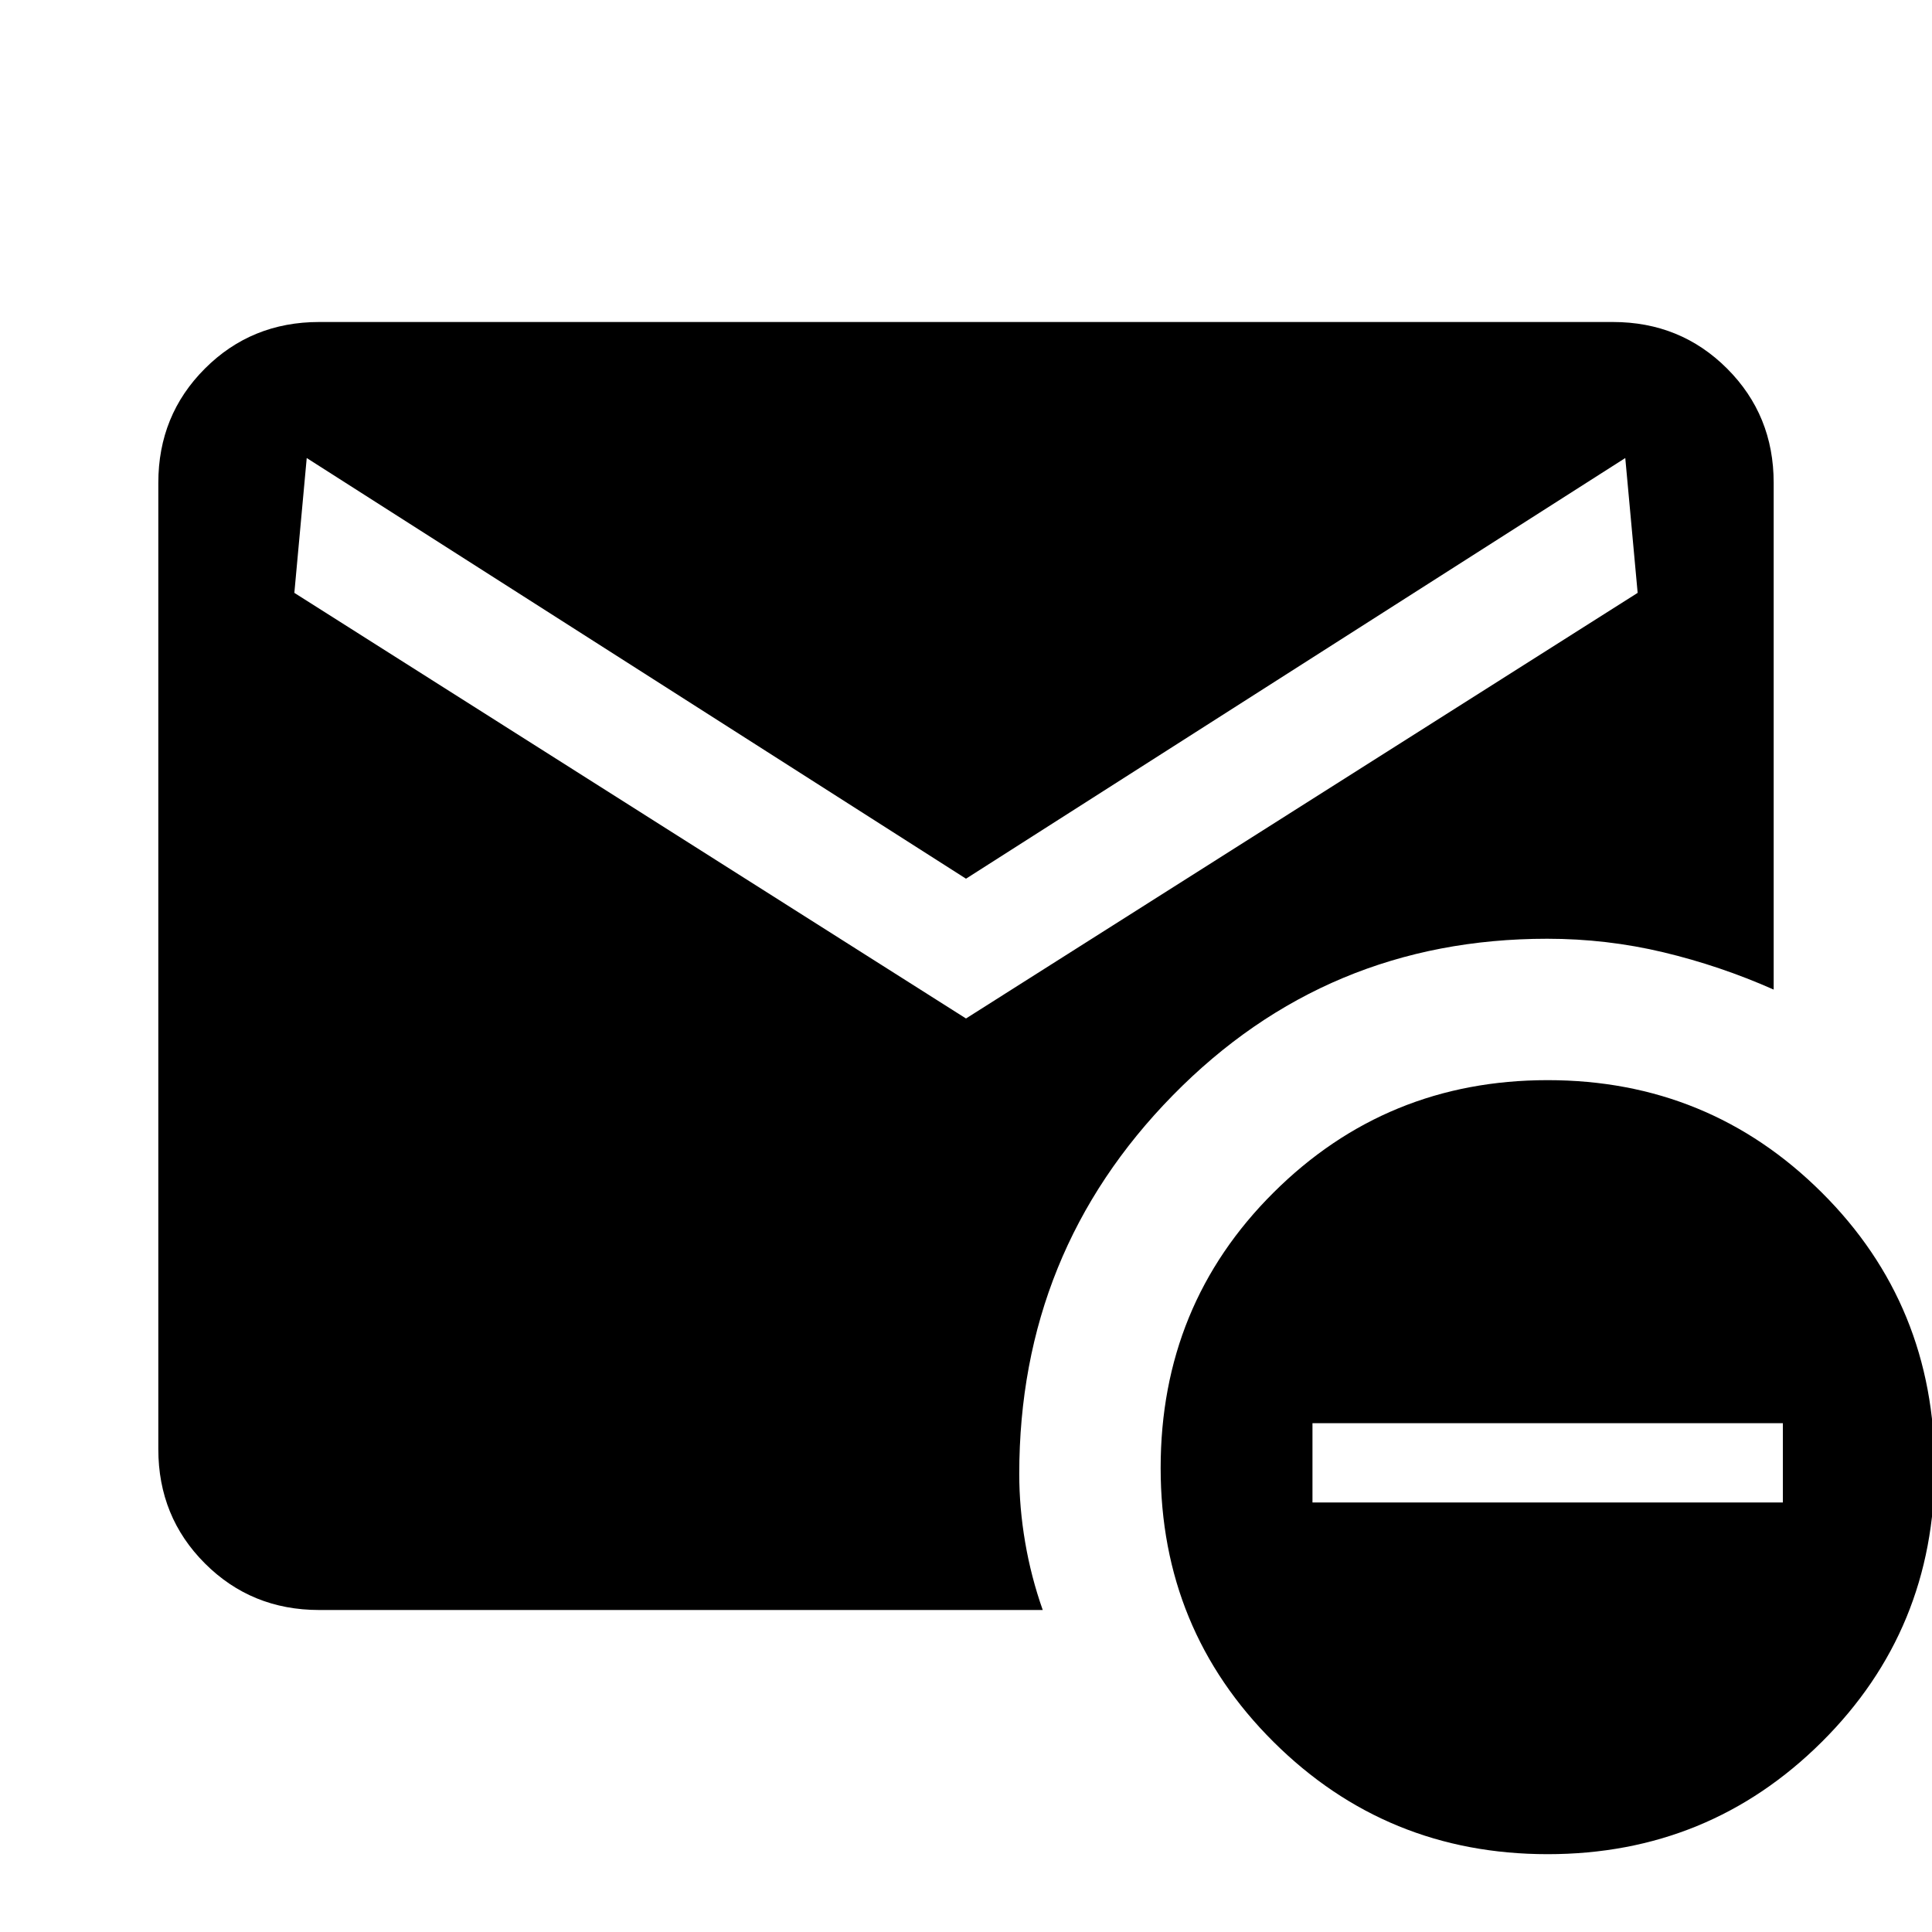 <svg xmlns="http://www.w3.org/2000/svg" height="40" viewBox="0 -960 960 960" width="40"><path d="m480-453.92 333.74-211.49-6.15-67L480-523.38 152.41-732.41l-6.15 67L480-453.92ZM769.03-38.67q-80.1 0-136.2-55.77-56.11-55.77-56.11-136.13 0-81.04 56.11-136.87 56.1-55.84 136.2-55.84 80.09 0 136.2 55.84 56.1 55.83 56.1 136.87 0 80.36-56.1 136.13-56.11 55.77-136.2 55.77ZM652.16-213.44H885.9v-39.38H652.16v39.38ZM158.57-160q-33.61 0-56.76-23.15-23.14-23.14-23.14-56.75v-480.2q0-33.61 23.14-56.75Q124.96-800 158.57-800h642.86q33.61 0 56.76 23.15 23.14 23.14 23.14 56.75v251.82q-26.61-11.8-54.79-18.53t-57.75-6.73q-109.71 0-186.02 77.8-76.31 77.79-76.31 188.15 0 16.77 2.94 33.96 2.93 17.19 8.73 33.63H158.57Z"/></svg>